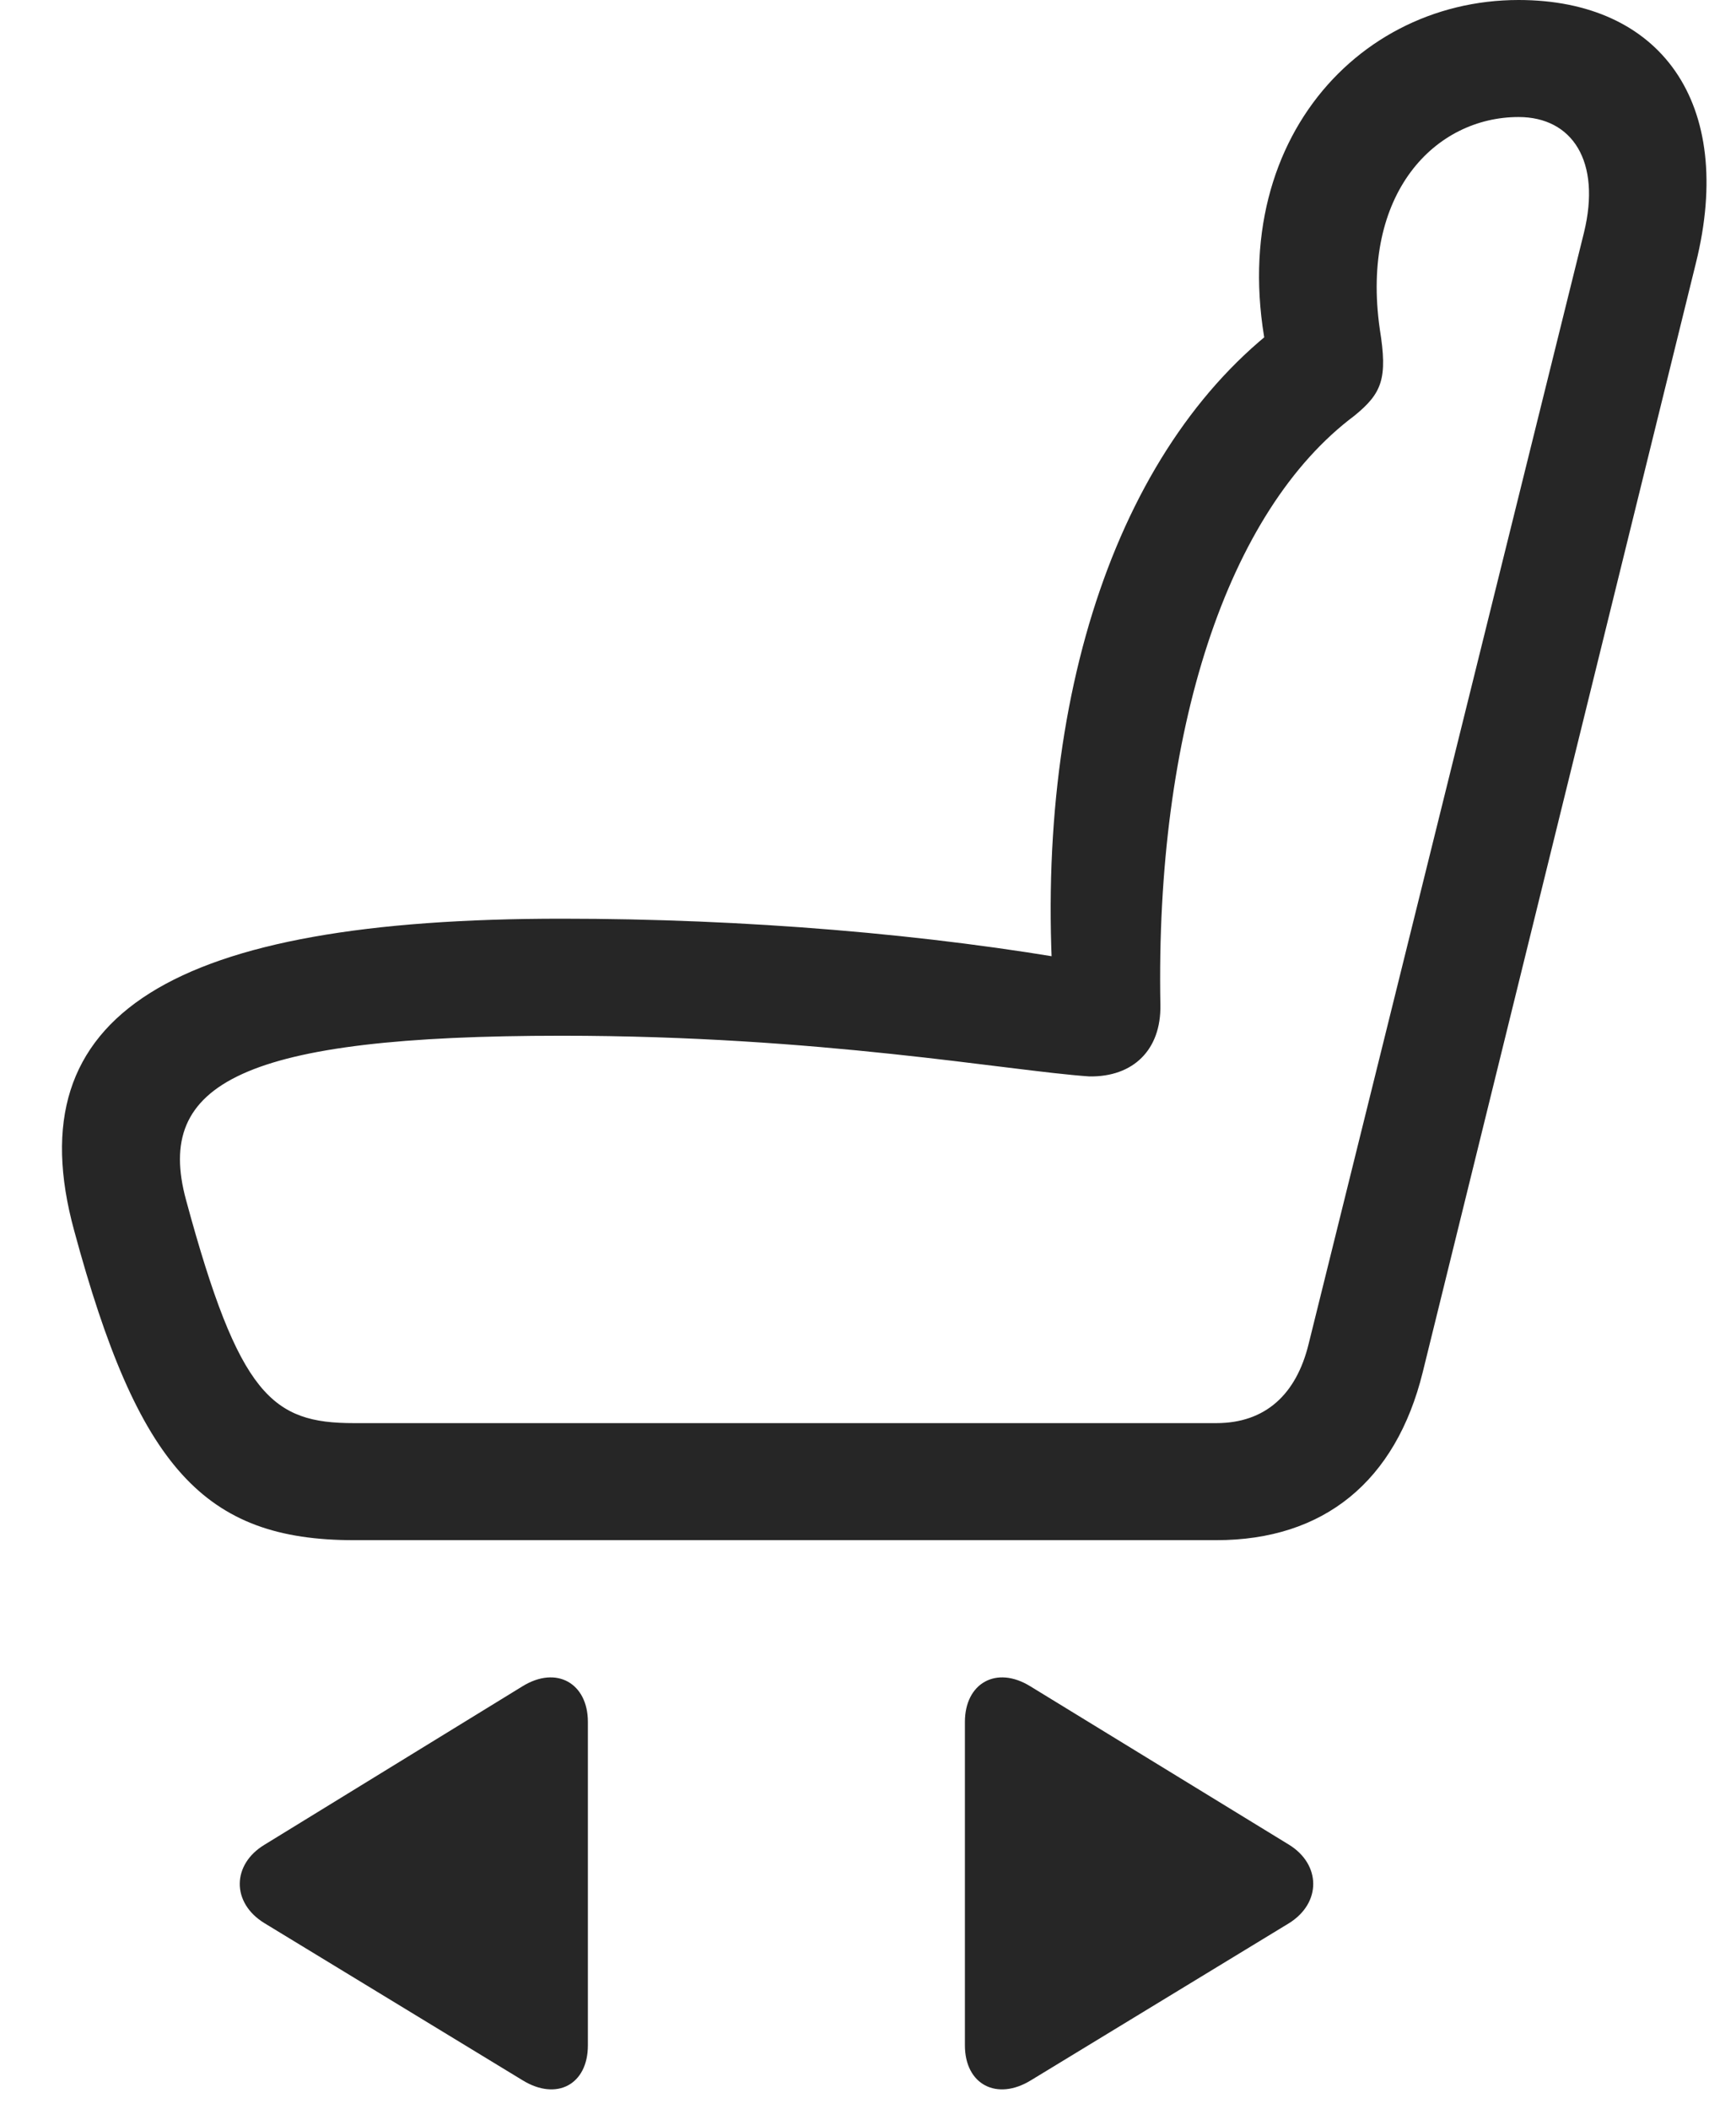 <svg width="28" height="34" viewBox="0 0 28 34" fill="none" xmlns="http://www.w3.org/2000/svg">
<path d="M1.196 19.84C2.228 23.66 3.294 24.832 5.708 24.832H19.618C21.353 24.832 22.513 23.883 22.947 22.125L27.353 4.242C27.997 1.652 26.779 0 24.493 0C21.739 0 19.513 2.613 20.579 6.258L20.802 5.121C18.072 7.066 16.63 11.215 17.005 16.195L17.544 15.516C14.989 15.059 12.013 14.812 9.06 14.812C2.79 14.812 0.236 16.336 1.196 19.84ZM3.001 19.348C2.486 17.461 3.915 16.699 9.06 16.699C13.232 16.699 16.232 17.262 17.568 17.355C18.282 17.367 18.728 16.922 18.716 16.207C18.634 11.789 19.794 8.238 21.845 6.703C22.29 6.34 22.384 6.105 22.255 5.309C21.939 3.105 23.157 1.887 24.493 1.887C25.36 1.887 25.829 2.602 25.548 3.75L21.107 21.668C20.907 22.488 20.404 22.945 19.618 22.945H5.708C4.396 22.945 3.857 22.512 3.001 19.348Z" fill="black" fill-opacity="0.85"/>
<path d="M15.563 32.977C15.563 33.609 16.079 33.879 16.63 33.539L20.79 31.008C21.317 30.68 21.306 30.059 20.79 29.742L16.618 27.188C16.067 26.848 15.563 27.141 15.563 27.762V32.977Z" fill="black" fill-opacity="0.85"/>
<path d="M9.482 32.977V27.762C9.482 27.141 8.978 26.848 8.427 27.188L4.267 29.742C3.74 30.059 3.728 30.68 4.267 31.008L8.427 33.539C8.978 33.879 9.482 33.609 9.482 32.977Z" fill="black" fill-opacity="0.85"/>
</svg>
